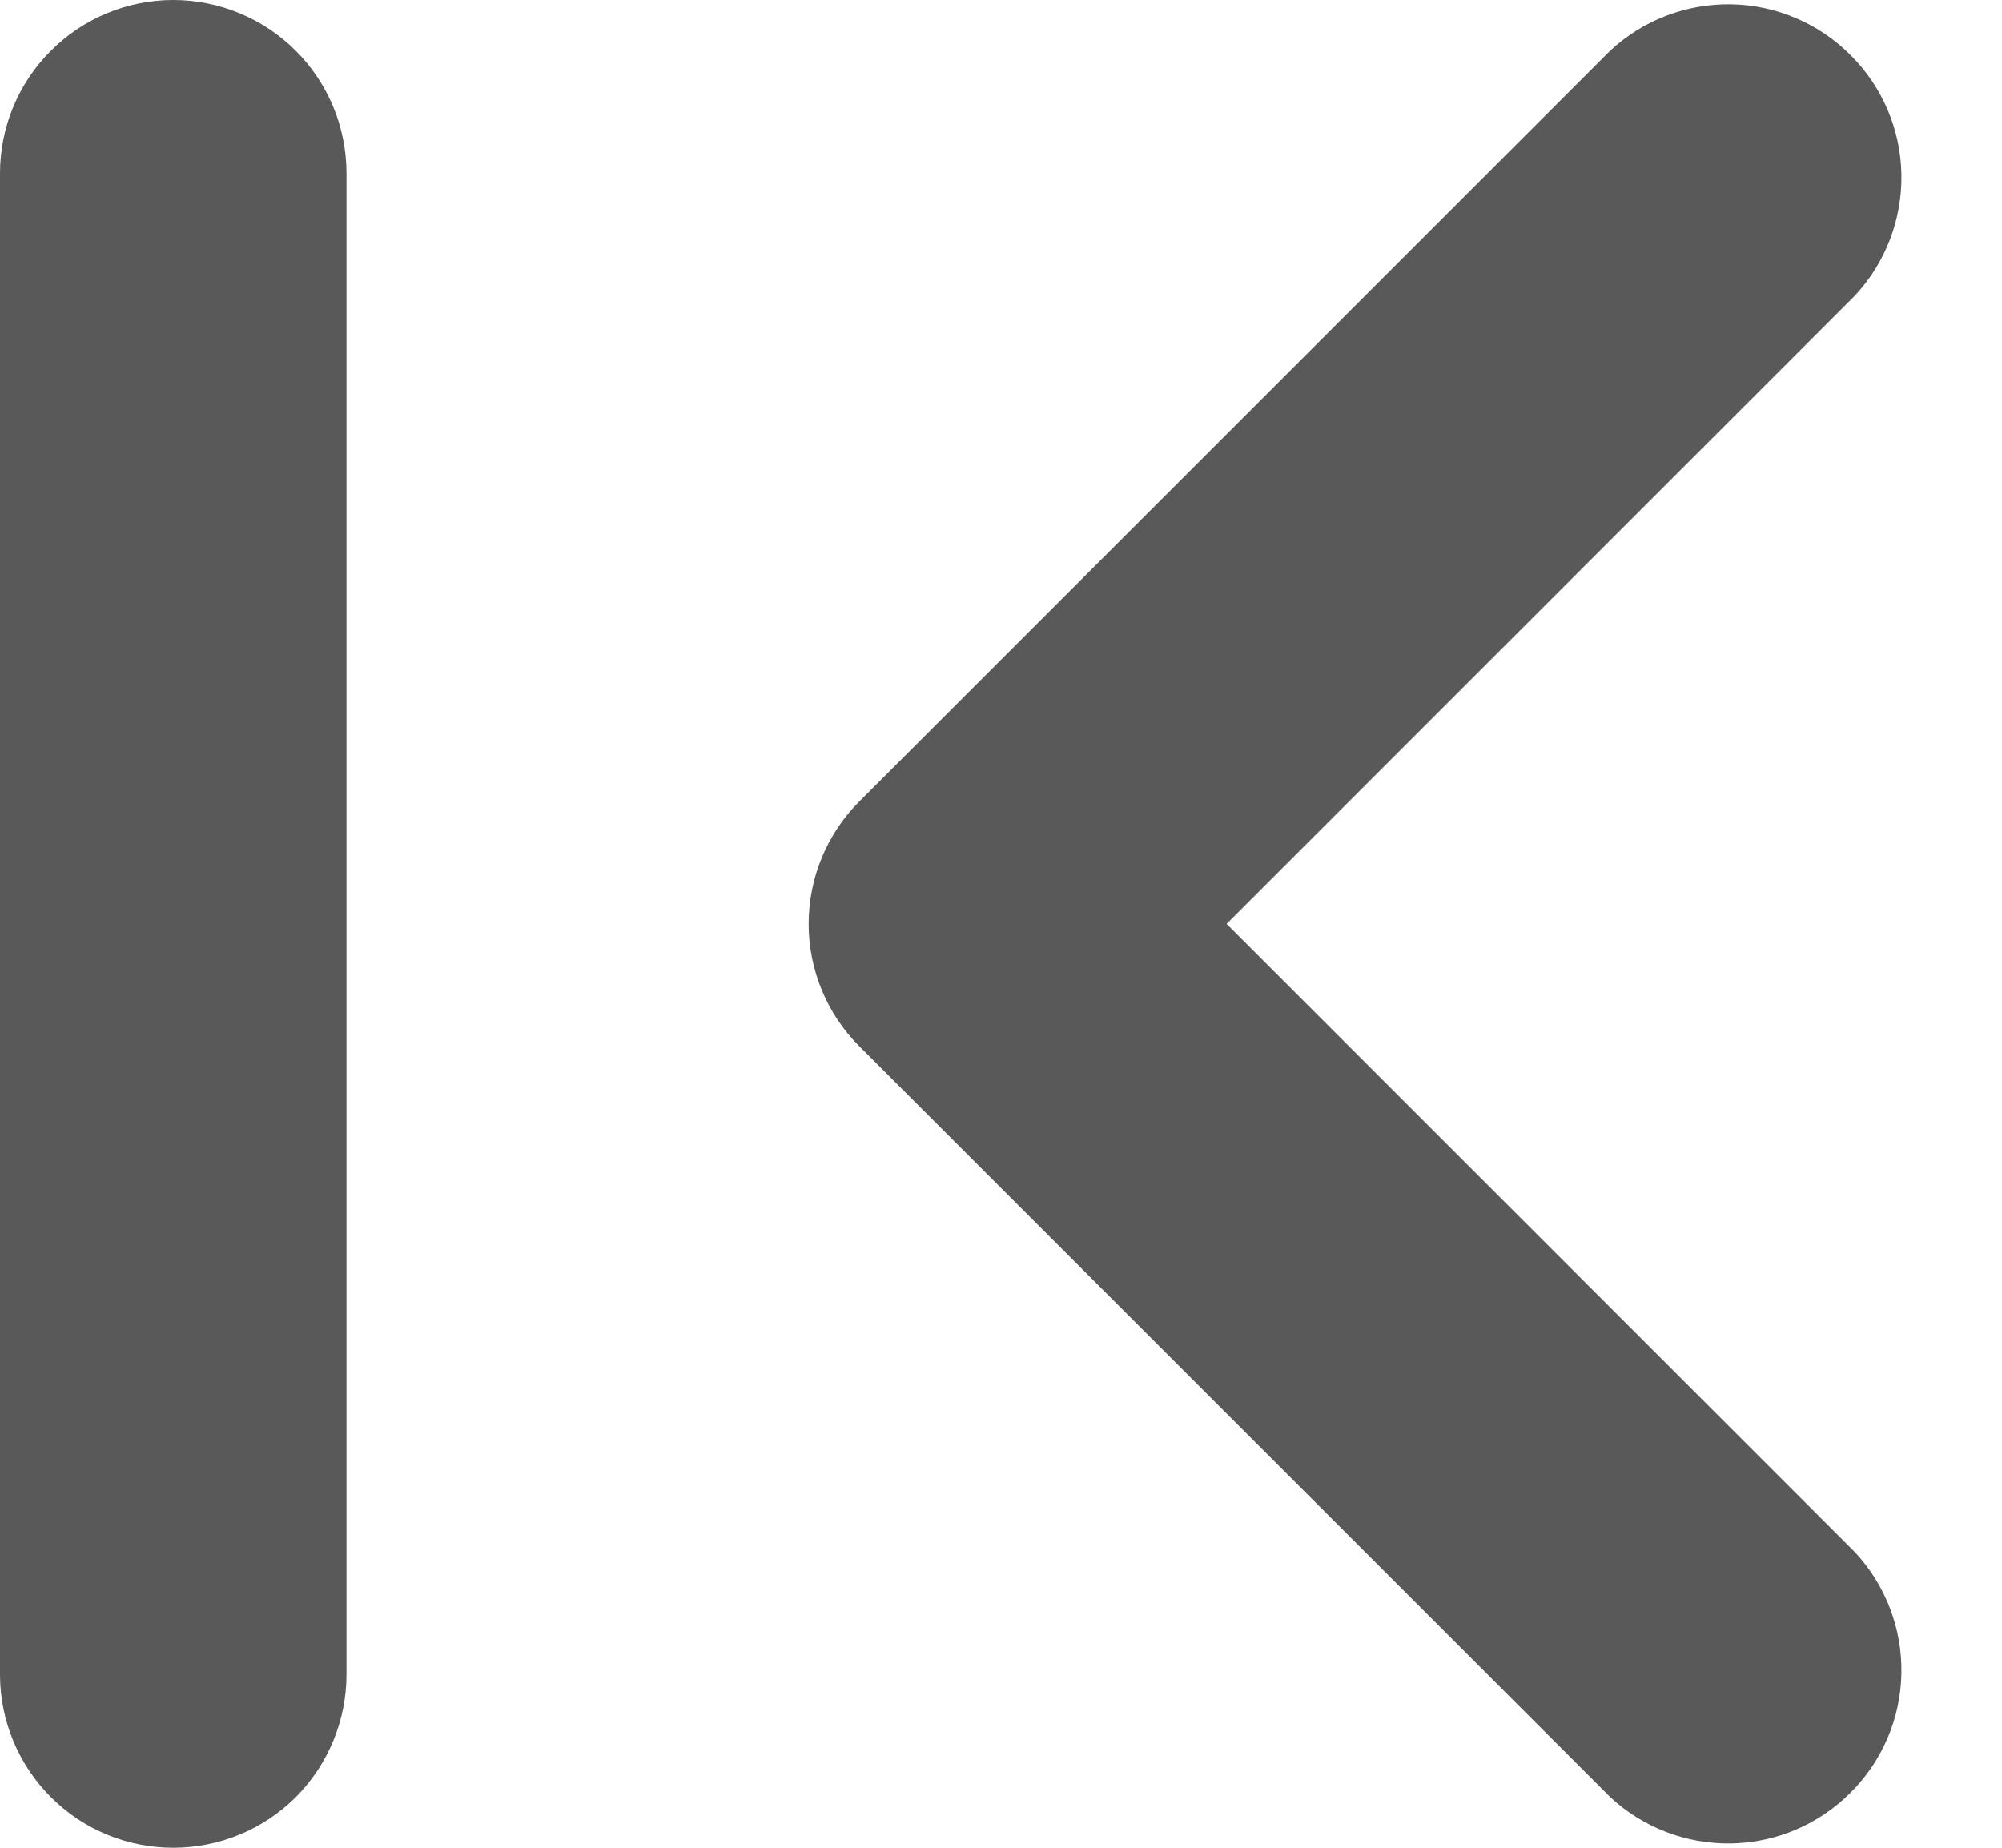 <svg width="13" height="12" viewBox="0 0 13 12" fill="none" xmlns="http://www.w3.org/2000/svg">
<path d="M7.965 6L12.045 1.92C12.244 1.707 12.352 1.425 12.347 1.133C12.342 0.842 12.224 0.564 12.017 0.358C11.811 0.151 11.533 0.033 11.242 0.028C10.95 0.023 10.668 0.131 10.455 0.33L5.58 5.205C5.369 5.416 5.251 5.702 5.251 6C5.251 6.298 5.369 6.584 5.58 6.795L10.455 11.67C10.668 11.869 10.95 11.977 11.242 11.972C11.533 11.967 11.811 11.849 12.017 11.642C12.224 11.436 12.342 11.158 12.347 10.867C12.352 10.575 12.244 10.293 12.045 10.08L7.965 6ZM2.25 1.125C2.25 0.827 2.131 0.54 1.921 0.33C1.71 0.119 1.423 0 1.125 0C0.827 0 0.54 0.119 0.33 0.33C0.119 0.54 0 0.827 0 1.125V10.875C0 11.173 0.119 11.46 0.33 11.671C0.54 11.882 0.827 12 1.125 12C1.423 12 1.71 11.882 1.921 11.671C2.131 11.46 2.25 11.173 2.25 10.875V1.125Z" fill="#595959"/>
</svg>
